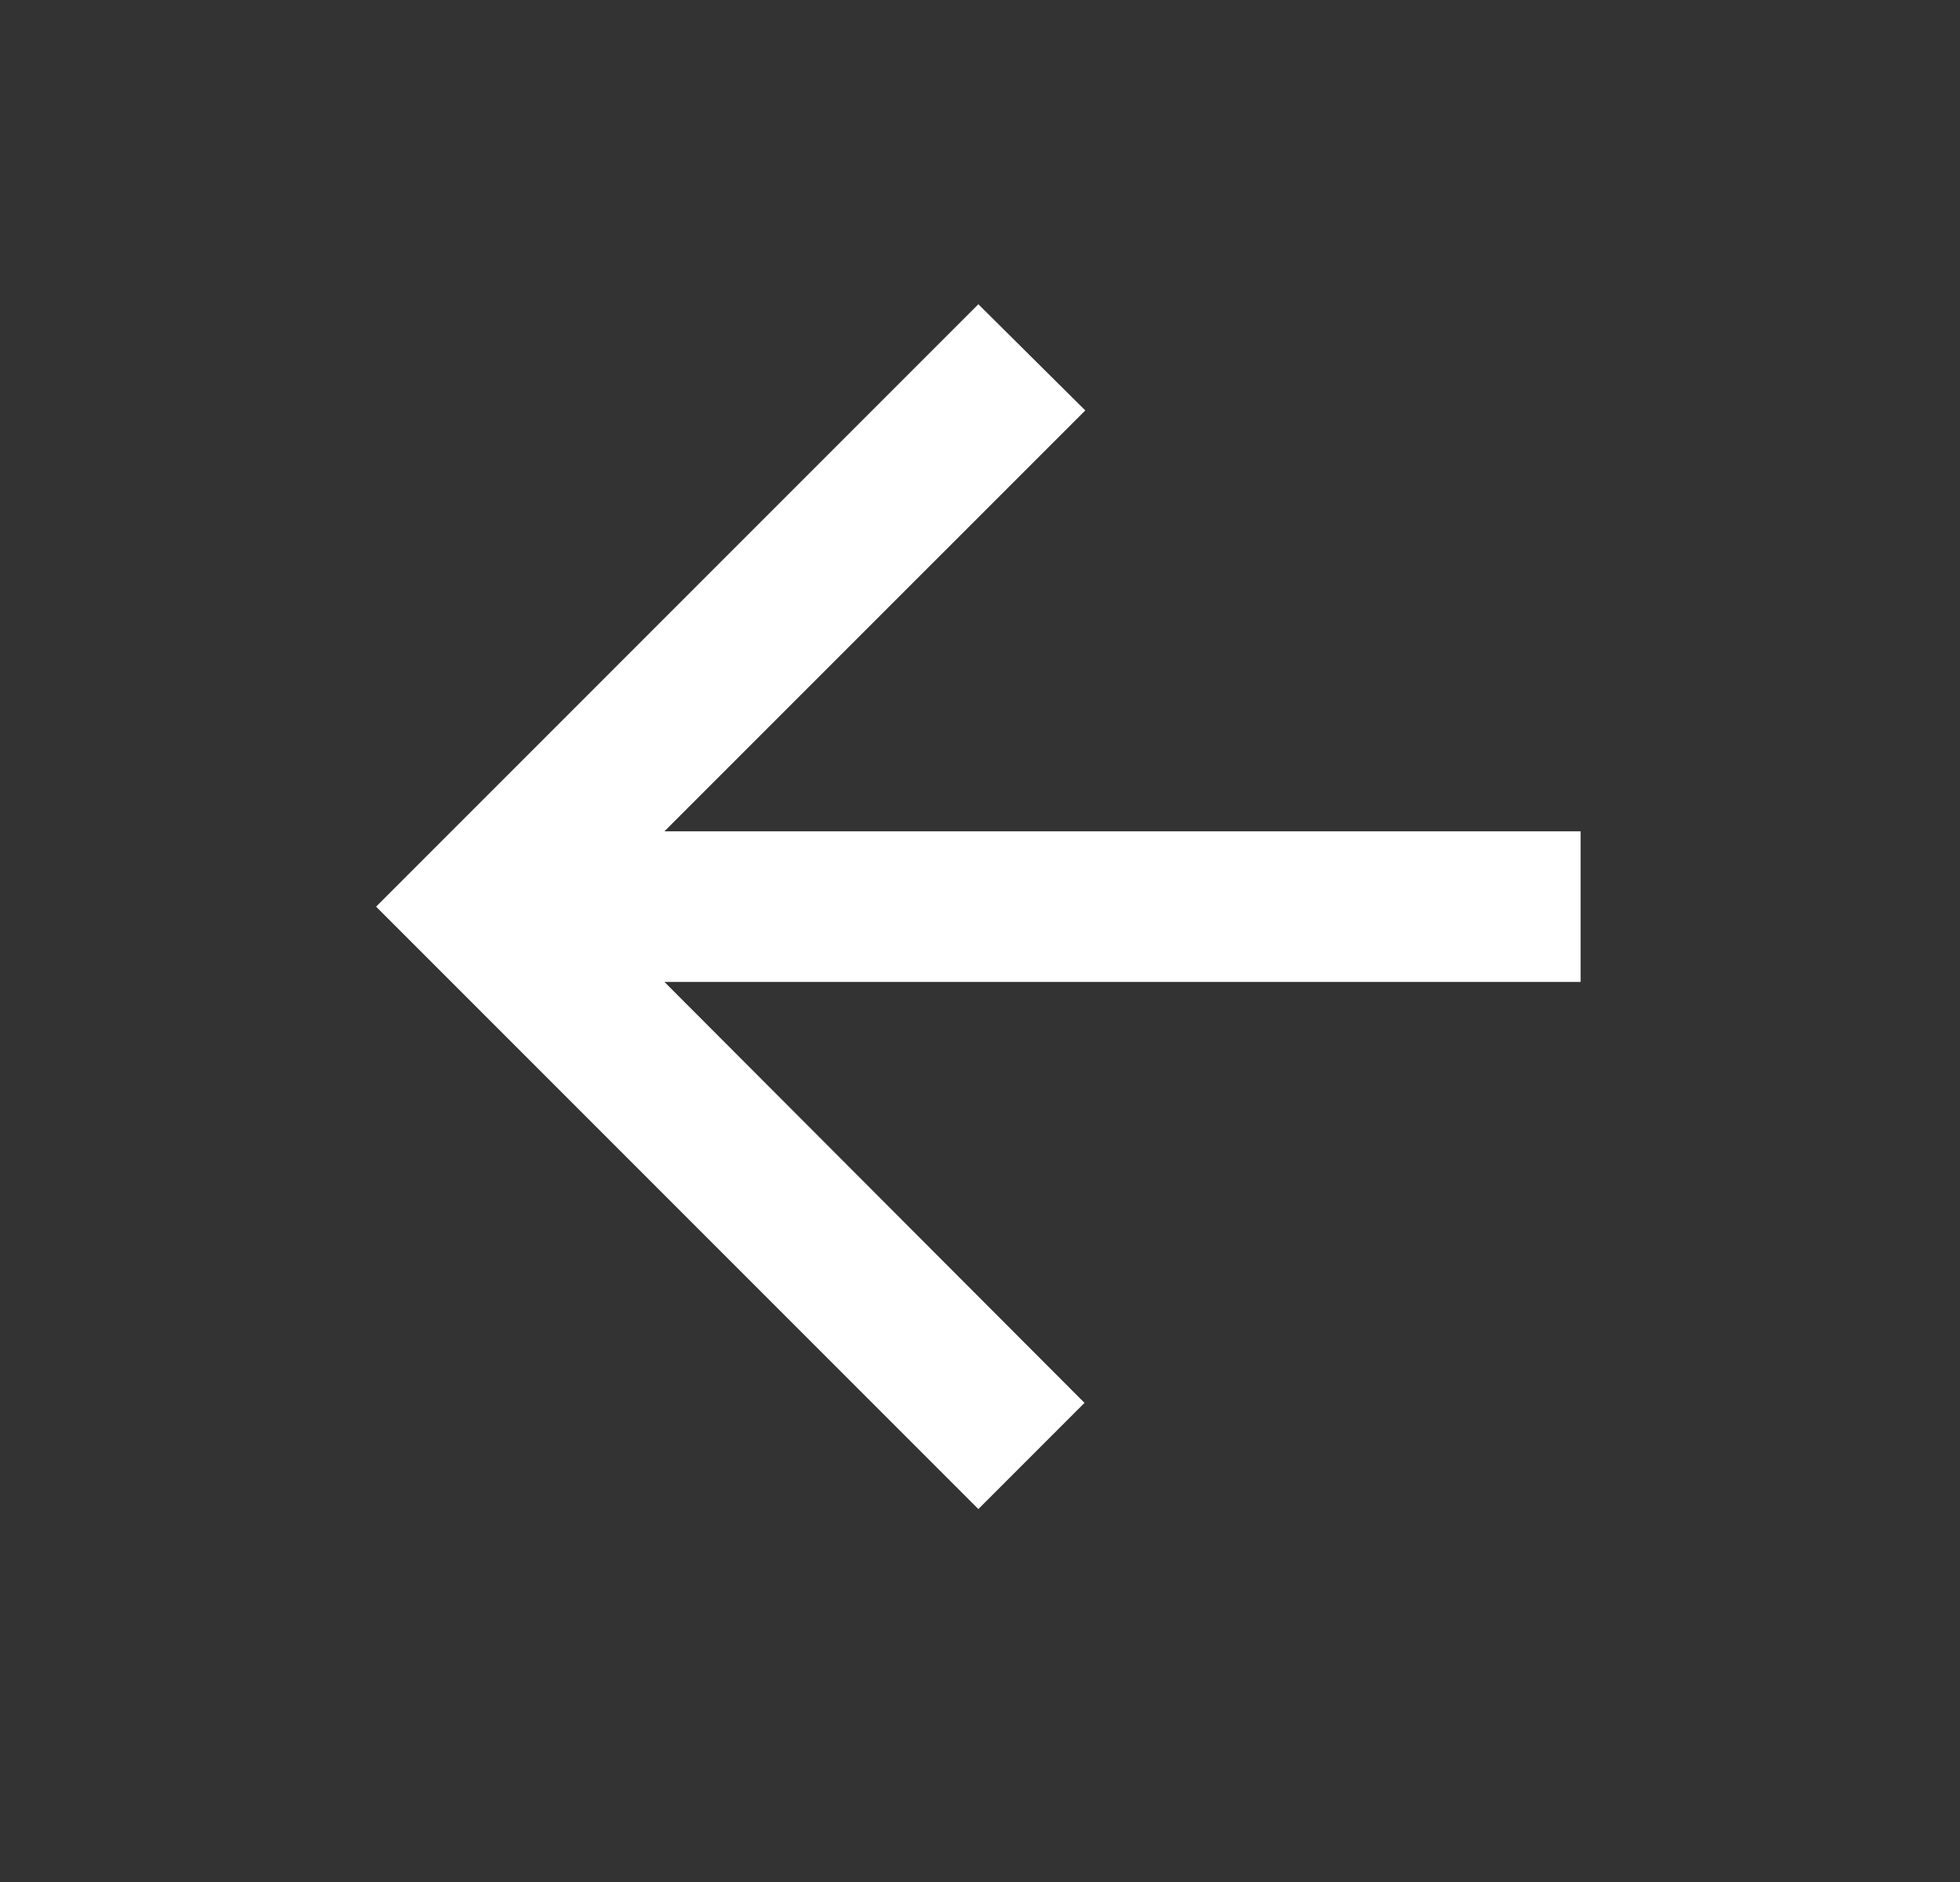 <svg width="25" height="24" fill="none" xmlns="http://www.w3.org/2000/svg"><rect width="100%" height="100%" fill="#333333" stroke="none"/><path d="M20.161 10.601H8.475l5.368-5.367-1.364-1.354-7.682 7.682 7.682 7.682 1.354-1.354-5.358-5.368h11.686v-1.92z" fill="#fff"/></svg>